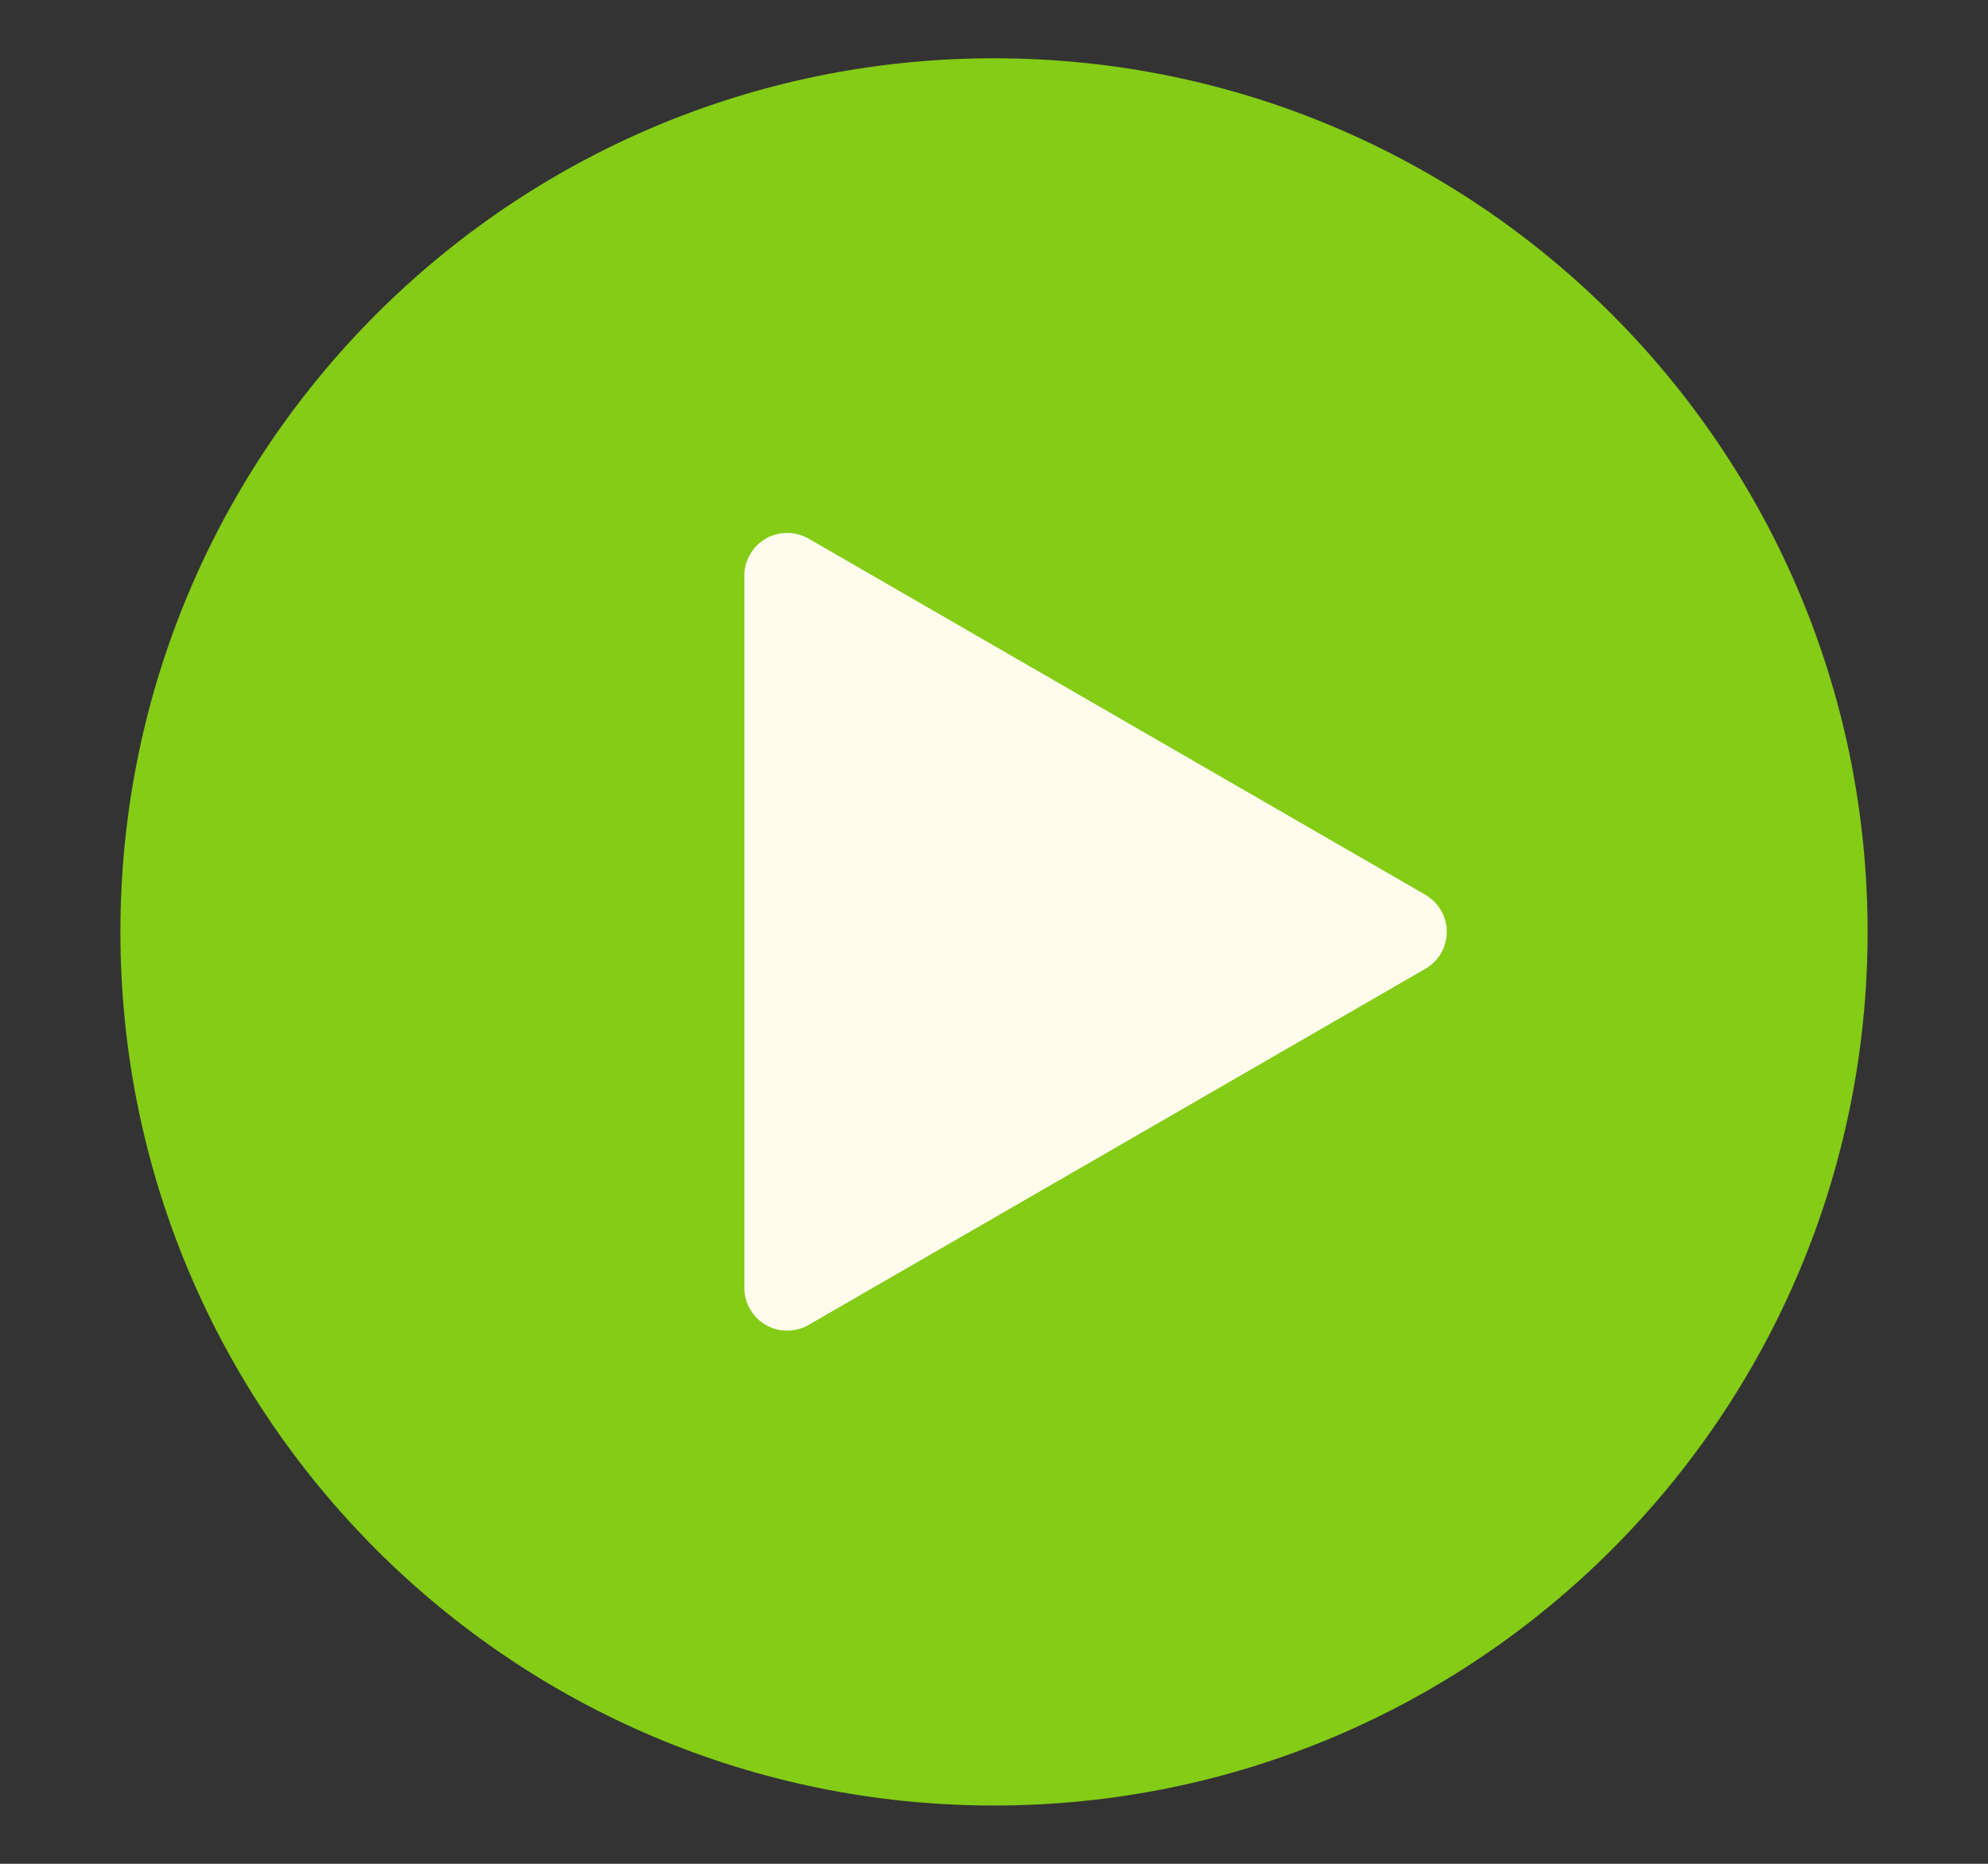 <svg width="16" height="15" viewBox="0 0 16 15" fill="none" xmlns="http://www.w3.org/2000/svg">
<rect x="0" y="0" width="16" height="15" fill="#333333" stroke="none"/>
<path d="M8 14.531C11.883 14.531 15.031 11.383 15.031 7.5C15.031 3.617 11.883 0.469 8 0.469C4.117 0.469 0.969 3.617 0.969 7.5C0.969 11.383 4.117 14.531 8 14.531Z" fill="#84CC16"/>
<path d="M6.506 10.664L11.473 7.796C11.525 7.766 11.568 7.723 11.598 7.671C11.628 7.619 11.644 7.559 11.644 7.499C11.644 7.439 11.628 7.38 11.598 7.328C11.568 7.276 11.525 7.233 11.473 7.202L6.506 4.334C6.454 4.305 6.394 4.289 6.334 4.289C6.274 4.289 6.215 4.305 6.163 4.335C6.111 4.365 6.068 4.408 6.038 4.46C6.007 4.512 5.991 4.571 5.991 4.631V10.367C5.991 10.427 6.007 10.486 6.038 10.538C6.068 10.59 6.111 10.633 6.163 10.663C6.215 10.693 6.274 10.709 6.334 10.709C6.394 10.709 6.454 10.694 6.506 10.664Z" fill="#FFFCEE"/>
</svg>
